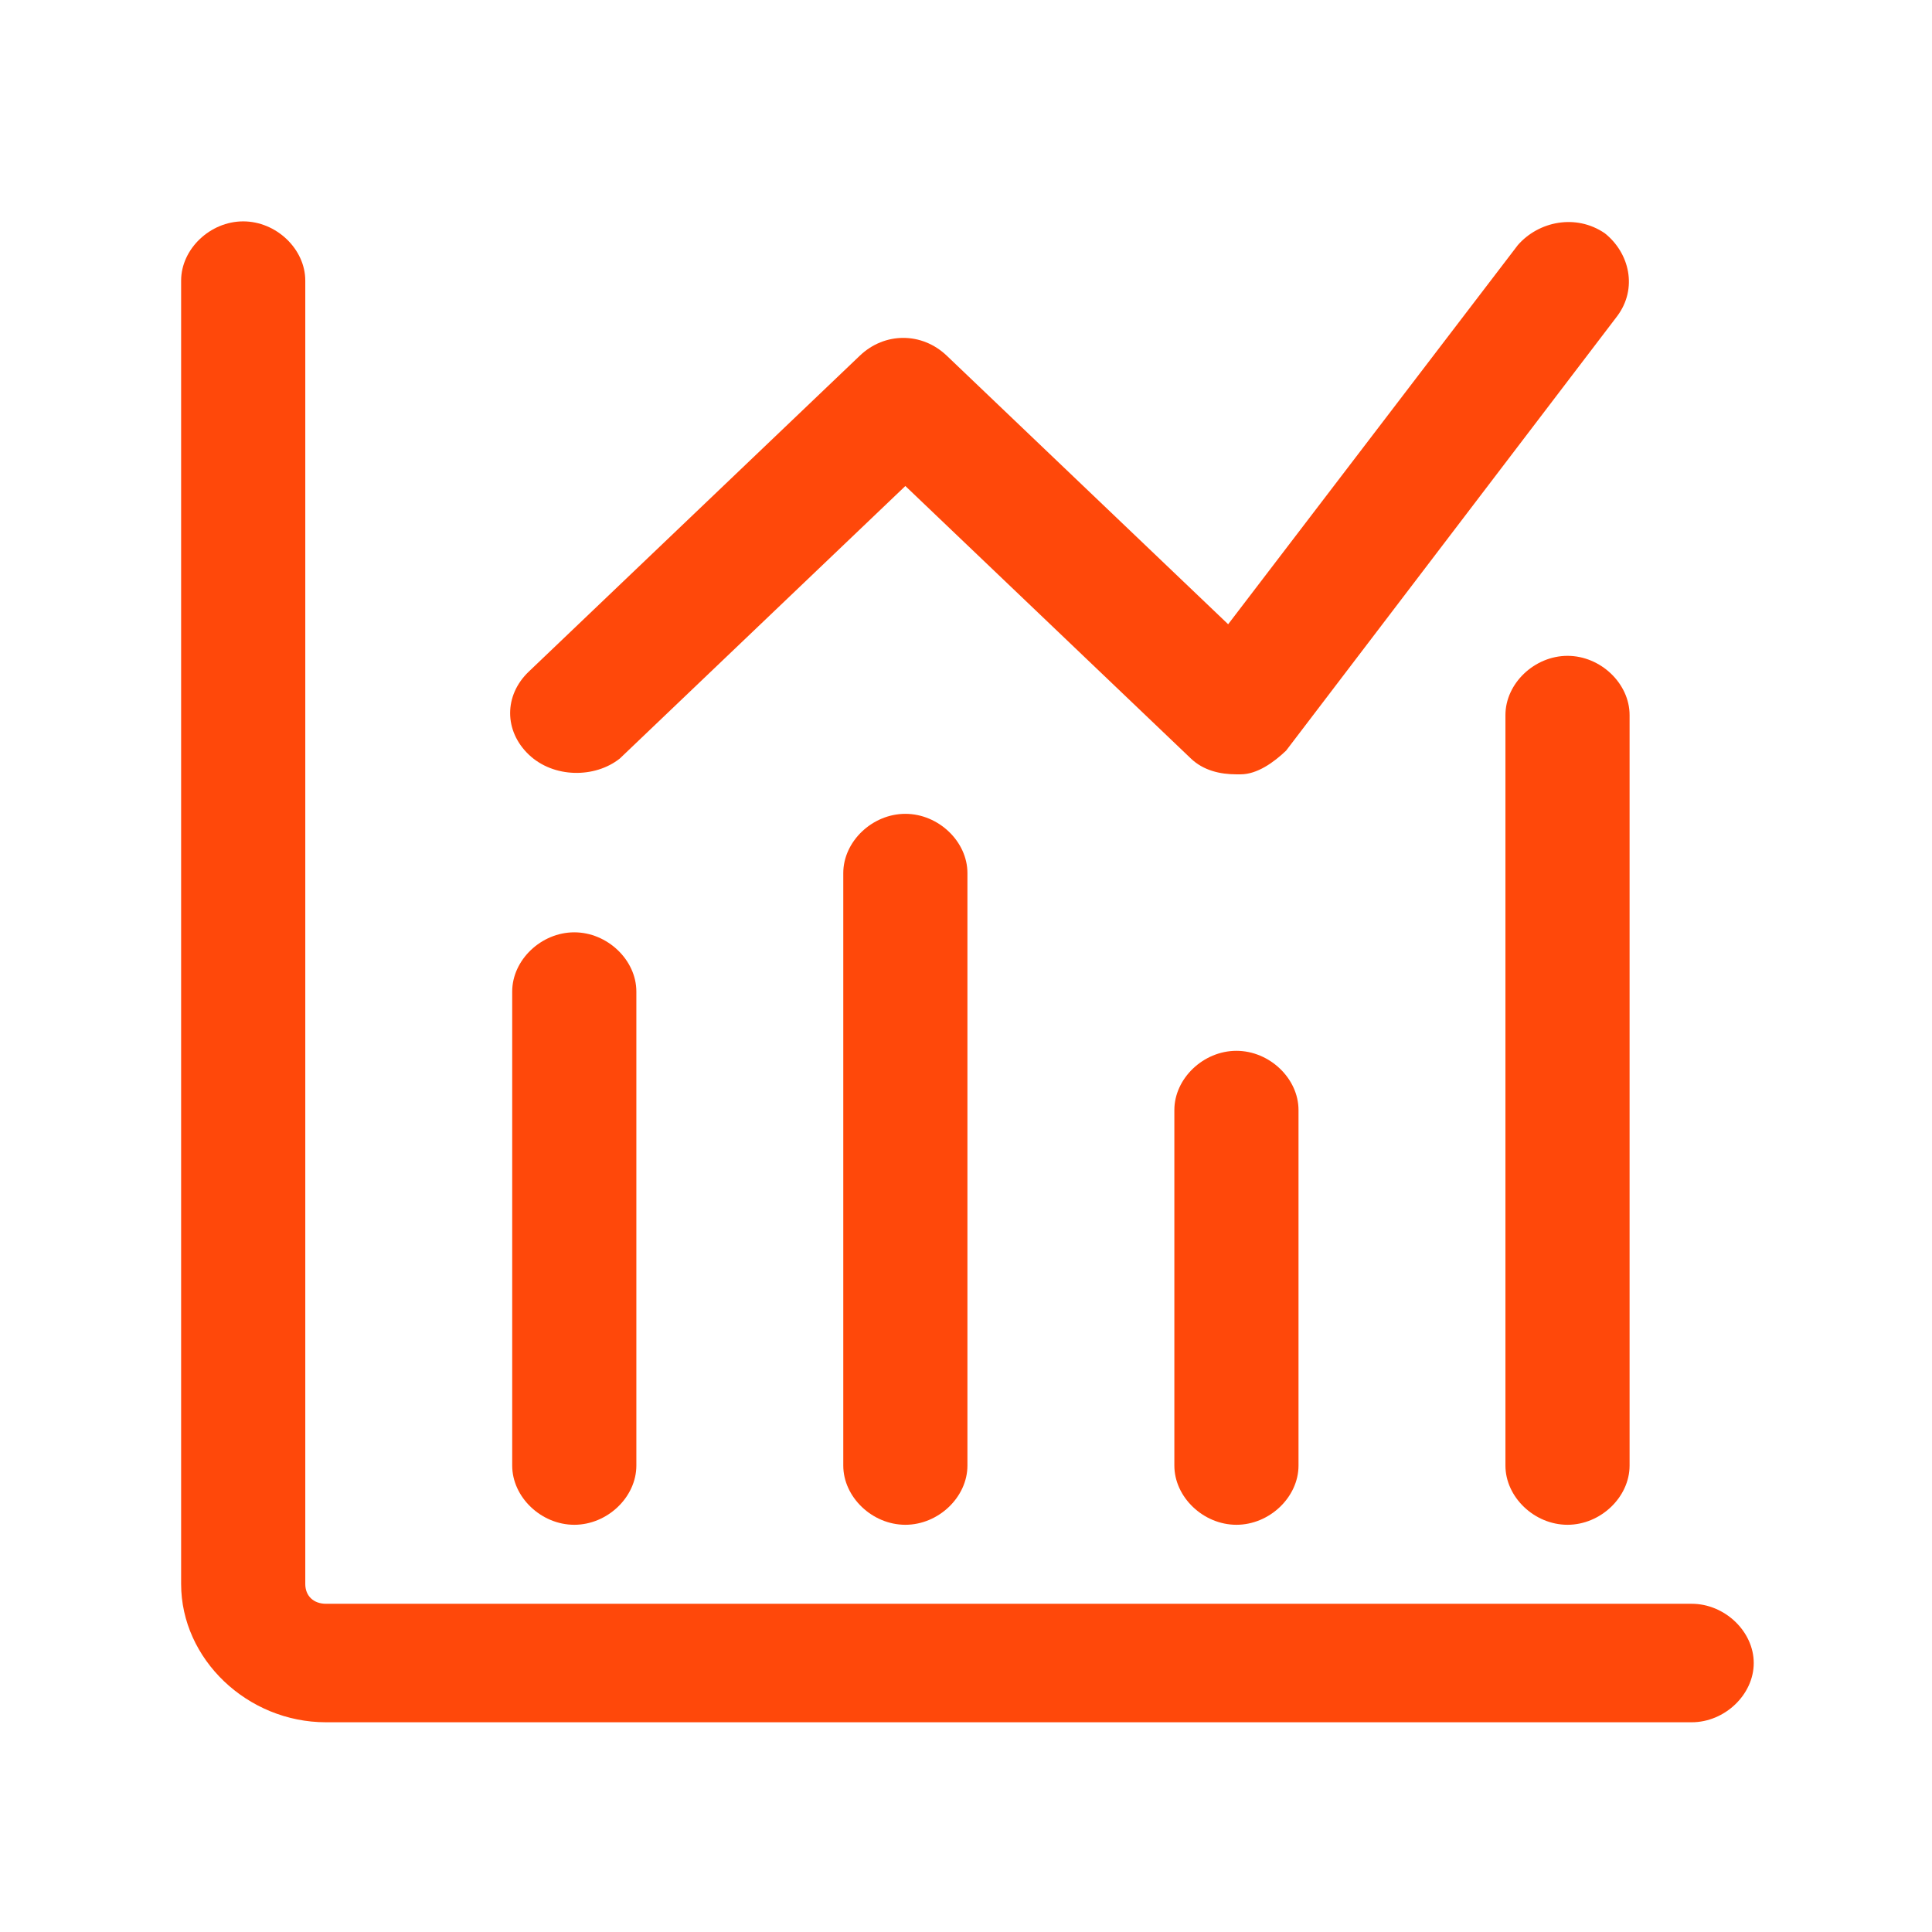 <?xml version="1.0" encoding="utf-8"?>
<svg t="1606811591431" class="icon" viewBox="0 0 1024 1024" version="1.1" p-id="2904" width="300" height="300" xmlns="http://www.w3.org/2000/svg">
  <defs/>
  <path d="M 896.616 850.036 L 172.771 850.036 C 166.191 850.036 161.804 845.849 161.804 839.569 L 161.804 148.735 C 161.804 131.987 146.45 117.333 128.902 117.333 C 111.354 117.333 96 131.987 96 148.735 L 96 839.569 C 96 879.344 131.096 912.839 172.771 912.839 L 896.616 912.839 C 914.164 912.839 929.518 898.185 929.518 881.437 C 929.518 864.69 914.164 850.036 896.616 850.036 Z" p-id="2905" fill="#ff480a" style=""/>
  <path d="M 446.955 462.75 L 446.955 776.766 C 446.955 793.513 462.309 808.167 479.857 808.167 C 497.405 808.167 512.759 793.513 512.759 776.766 L 512.759 462.75 C 512.759 446.003 497.405 431.349 479.857 431.349 C 462.309 431.349 446.955 446.003 446.955 462.75 Z M 304.38 808.167 C 321.927 808.167 337.282 793.513 337.282 776.766 L 337.282 525.553 C 337.282 508.806 321.927 494.152 304.38 494.152 C 286.832 494.152 271.477 508.806 271.477 525.553 L 271.477 776.766 C 271.477 793.513 286.832 808.167 304.38 808.167 Z M 655.335 556.955 C 637.787 556.955 622.432 571.609 622.432 588.356 L 622.432 776.766 C 622.432 793.513 637.787 808.167 655.335 808.167 C 672.882 808.167 688.237 793.513 688.237 776.766 L 688.237 588.356 C 688.237 571.609 672.882 556.955 655.335 556.955 Z M 830.812 347.611 C 813.264 347.611 797.91 362.265 797.91 379.013 L 797.91 776.766 C 797.91 793.513 813.264 808.167 830.812 808.167 C 848.36 808.167 863.714 793.513 863.714 776.766 L 863.714 379.013 C 863.714 362.265 848.36 347.611 830.812 347.611 Z M 328.508 402.041 L 479.857 257.594 L 631.206 402.041 C 637.787 408.321 646.561 410.414 655.335 410.414 L 657.528 410.414 C 666.302 410.414 675.076 404.134 681.656 397.854 L 857.134 167.576 C 868.101 152.922 863.714 134.081 850.553 123.614 C 835.199 113.146 815.458 117.333 804.49 129.894 L 650.948 330.864 L 501.792 188.51 C 488.631 175.95 468.89 175.95 455.729 188.51 L 280.251 355.985 C 267.091 368.546 267.091 387.387 280.251 399.947 C 293.412 412.508 315.347 412.508 328.508 402.041 Z" p-id="2906" fill="#ff480a" style=""/>
</svg>